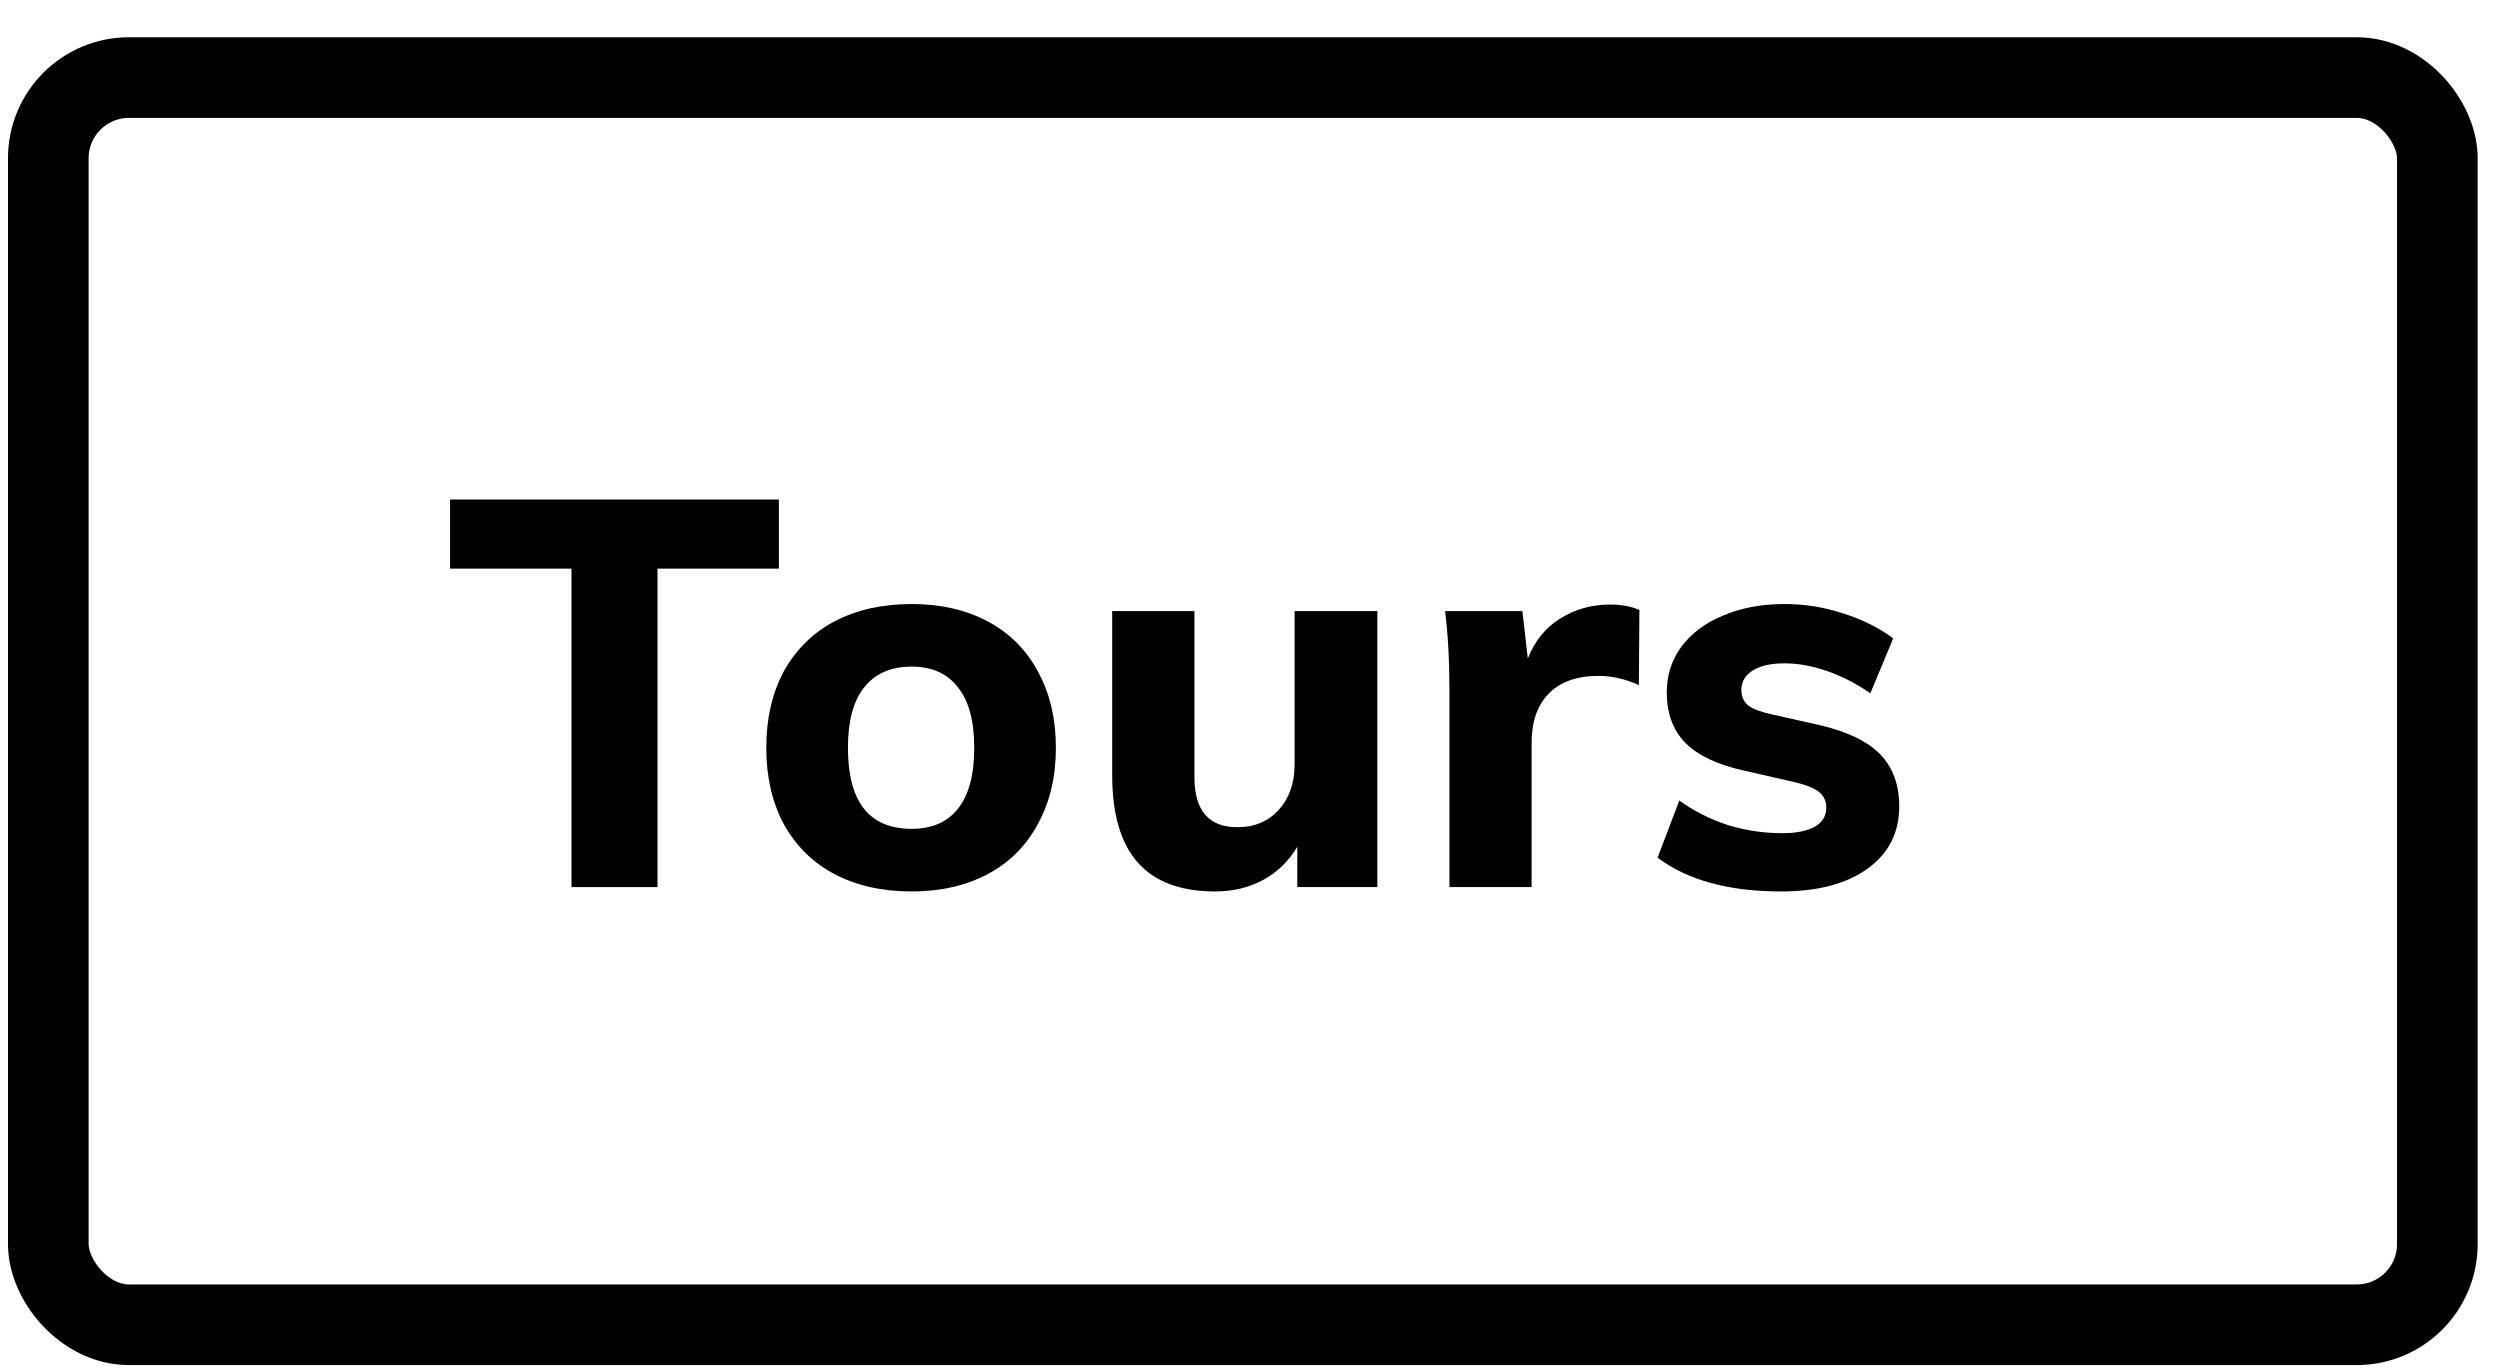 <svg xmlns="http://www.w3.org/2000/svg" width="62" height="34" fill="none" viewBox="0 0 62 34"><rect width="59.248" height="30.93" x="1.198" y="1.924" stroke="#000" stroke-width="2" rx="2"/><path fill="#000" d="M14.173 14.102H11.162V12.388H19.316V14.102H16.306V22H14.173V14.102Z"/><path fill="#000" d="M22.608 22.108C21.879 22.108 21.24 21.964 20.691 21.676C20.151 21.388 19.733 20.974 19.436 20.434C19.148 19.894 19.004 19.264 19.004 18.544C19.004 17.824 19.148 17.194 19.436 16.654C19.733 16.114 20.151 15.7 20.691 15.412C21.24 15.124 21.879 14.98 22.608 14.98C23.328 14.98 23.958 15.124 24.498 15.412C25.038 15.7 25.452 16.114 25.74 16.654C26.037 17.194 26.186 17.824 26.186 18.544C26.186 19.264 26.037 19.894 25.74 20.434C25.452 20.974 25.038 21.388 24.498 21.676C23.958 21.964 23.328 22.108 22.608 22.108ZM22.608 20.555C23.112 20.555 23.495 20.389 23.756 20.056C24.026 19.723 24.161 19.219 24.161 18.544C24.161 17.878 24.026 17.378 23.756 17.045C23.495 16.703 23.112 16.532 22.608 16.532C22.095 16.532 21.704 16.703 21.434 17.045C21.164 17.378 21.029 17.878 21.029 18.544C21.029 19.885 21.555 20.555 22.608 20.555Z"/><path fill="#000" d="M34.158 15.155V22H32.173V21.001C31.957 21.361 31.674 21.635 31.323 21.824C30.972 22.013 30.576 22.108 30.135 22.108C29.28 22.108 28.641 21.869 28.218 21.392C27.795 20.915 27.583 20.195 27.583 19.232V15.155H29.622V19.273C29.622 20.101 29.977 20.515 30.688 20.515C31.111 20.515 31.453 20.371 31.714 20.083C31.975 19.795 32.106 19.417 32.106 18.949V15.155H34.158Z"/><path fill="#000" d="M39.928 14.993C40.216 14.993 40.459 15.038 40.657 15.128L40.644 16.991C40.311 16.838 39.978 16.762 39.645 16.762C39.105 16.762 38.691 16.91 38.403 17.207C38.124 17.495 37.984 17.9 37.984 18.422V22H35.946V17.113C35.946 16.384 35.91 15.731 35.838 15.155H37.755L37.89 16.33C38.061 15.898 38.326 15.569 38.686 15.344C39.055 15.11 39.469 14.993 39.928 14.993Z"/><path fill="#000" d="M44.171 22.108C42.875 22.108 41.854 21.829 41.107 21.271L41.647 19.853C42.007 20.114 42.407 20.317 42.848 20.461C43.289 20.596 43.739 20.663 44.198 20.663C44.549 20.663 44.819 20.609 45.008 20.501C45.197 20.393 45.292 20.236 45.292 20.029C45.292 19.858 45.224 19.723 45.089 19.624C44.954 19.525 44.716 19.439 44.374 19.367L43.253 19.111C42.596 18.967 42.11 18.737 41.795 18.422C41.489 18.107 41.336 17.689 41.336 17.167C41.336 16.744 41.458 16.366 41.701 16.033C41.953 15.7 42.299 15.443 42.74 15.263C43.181 15.074 43.69 14.98 44.266 14.98C44.752 14.98 45.229 15.056 45.697 15.209C46.165 15.353 46.583 15.56 46.952 15.83L46.385 17.194C46.034 16.951 45.674 16.766 45.305 16.64C44.945 16.514 44.594 16.451 44.252 16.451C43.919 16.451 43.658 16.51 43.469 16.627C43.28 16.744 43.186 16.906 43.186 17.113C43.186 17.266 43.24 17.392 43.348 17.491C43.465 17.581 43.667 17.657 43.955 17.72L45.103 17.977C45.805 18.139 46.313 18.382 46.628 18.706C46.943 19.03 47.101 19.462 47.101 20.002C47.101 20.65 46.84 21.163 46.318 21.541C45.796 21.919 45.08 22.108 44.171 22.108Z"/></svg>